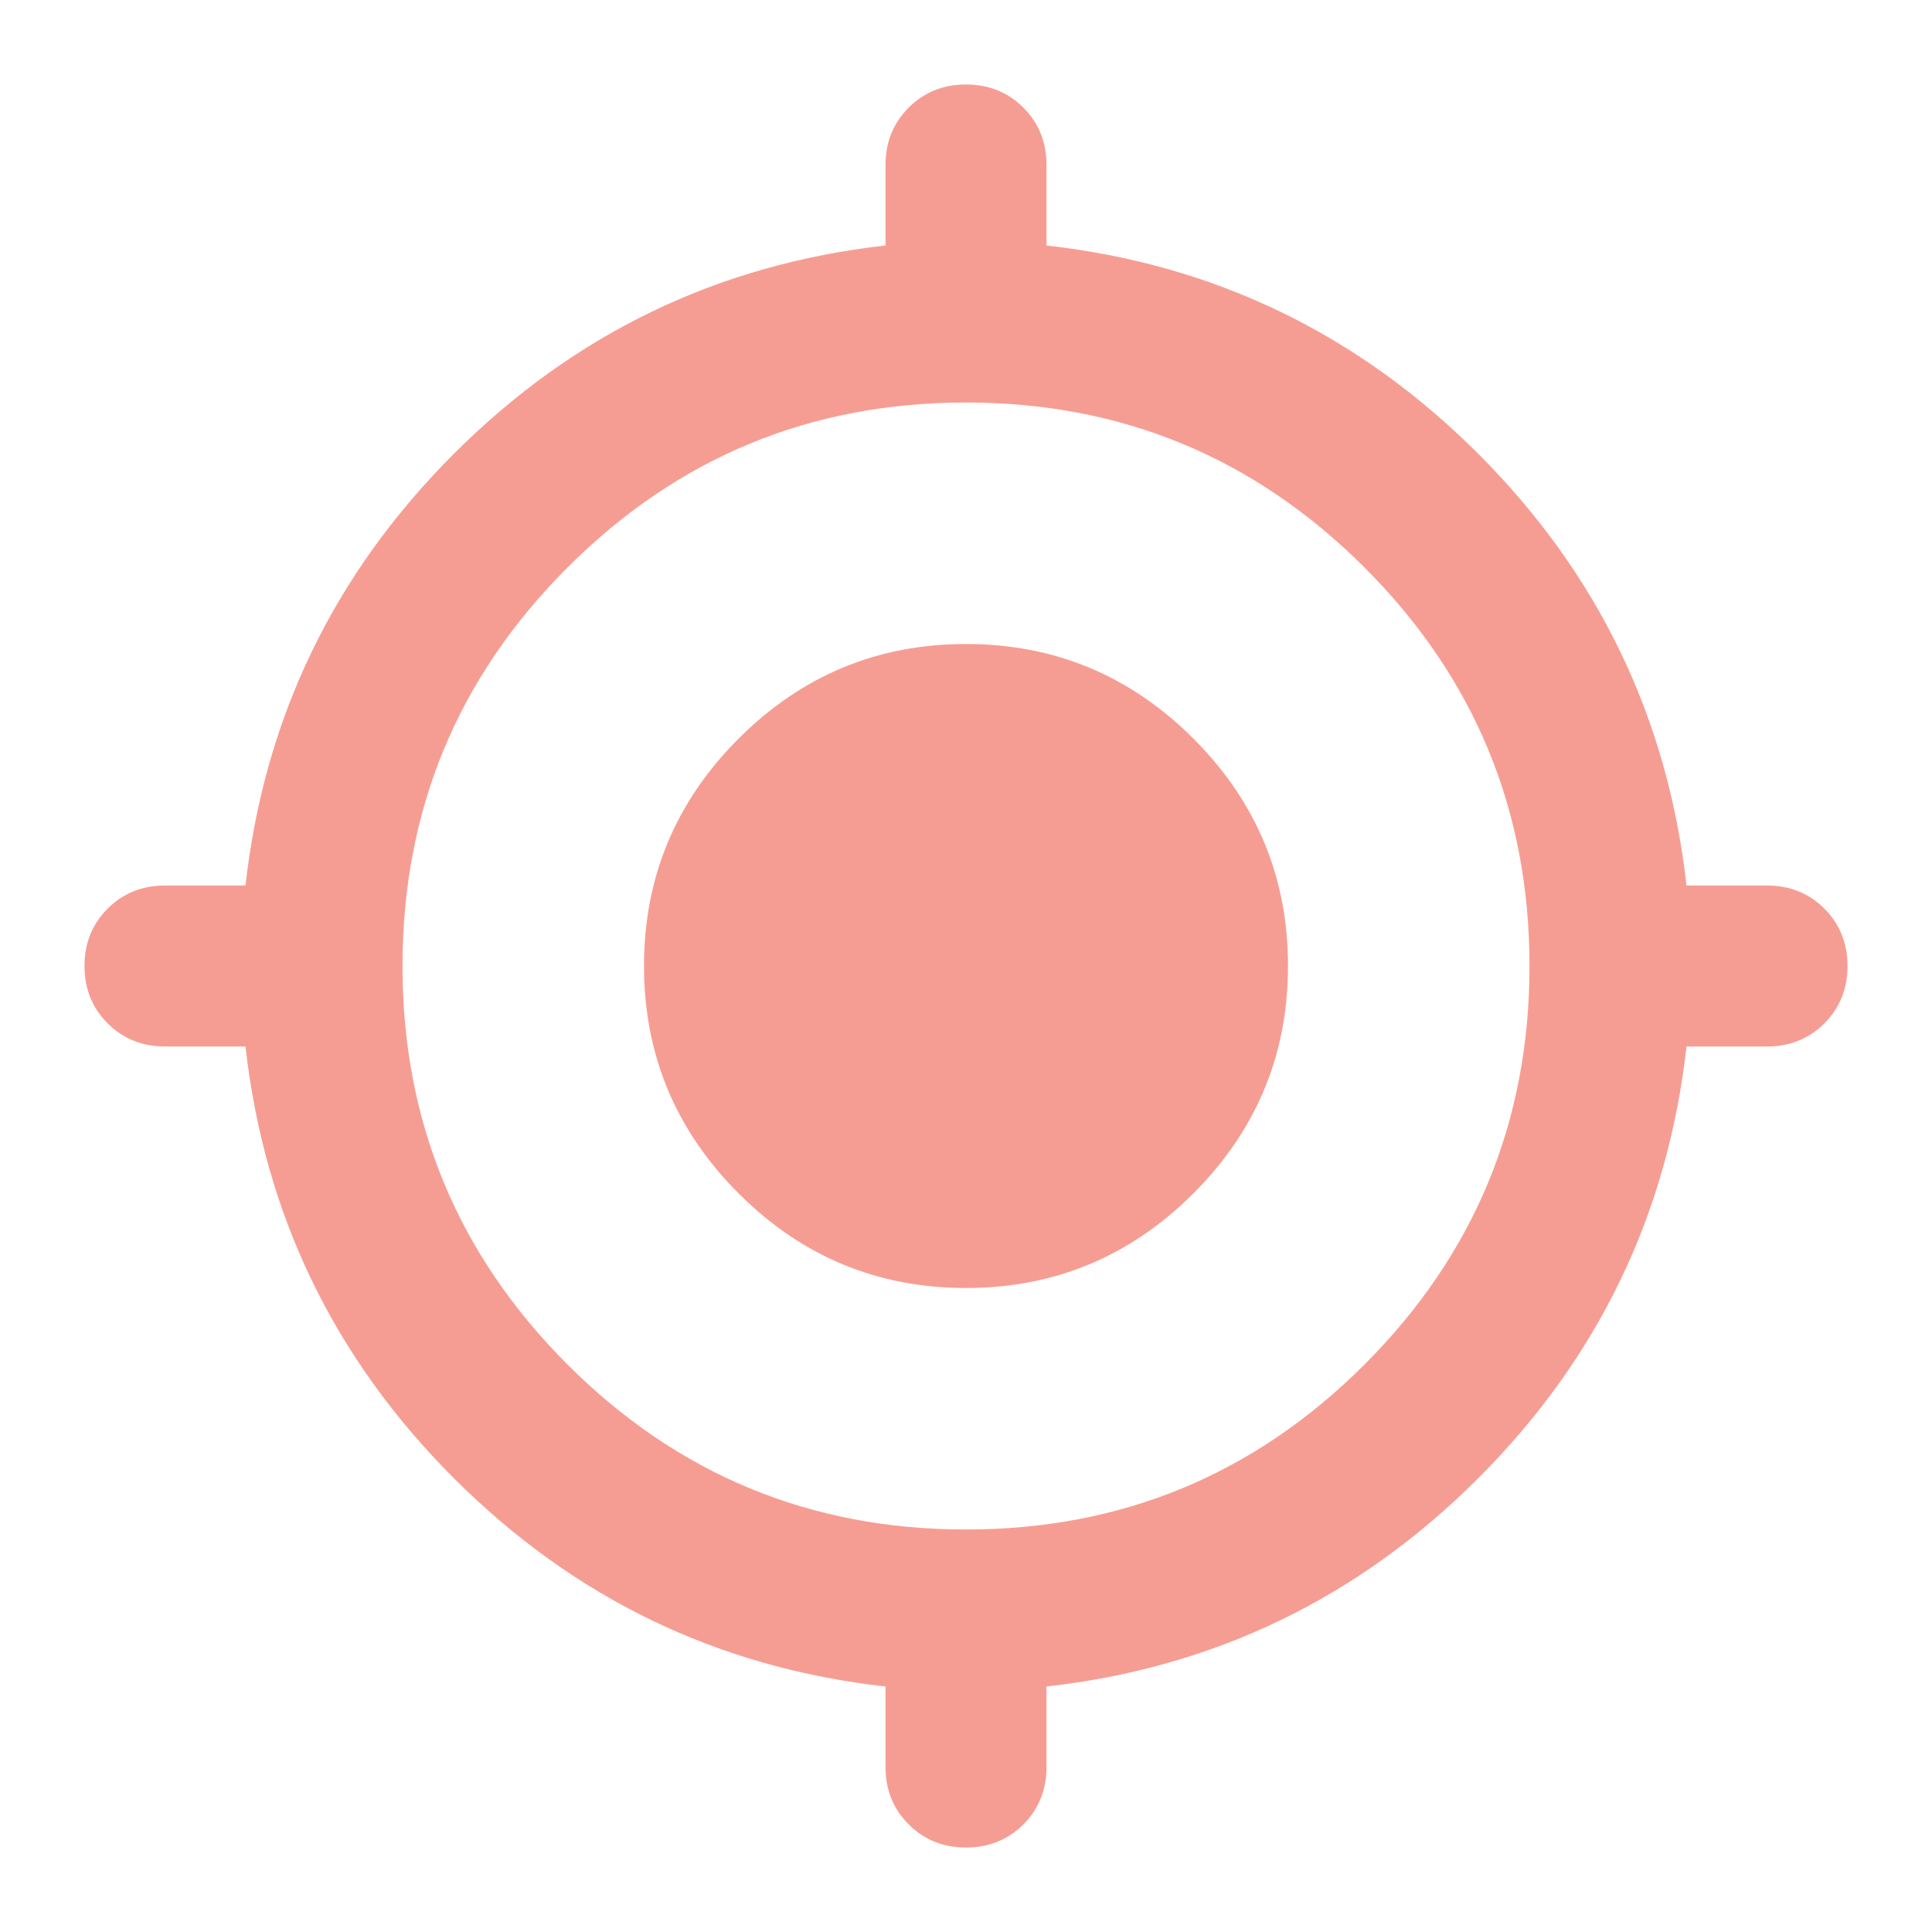 <svg width="30" height="30" viewBox="0 0 30 30" fill="none" xmlns="http://www.w3.org/2000/svg">
<path d="M15 28.688C14.646 28.688 14.349 28.568 14.11 28.329C13.87 28.089 13.75 27.792 13.75 27.438V26.188C11.146 25.896 8.912 24.818 7.048 22.954C5.183 21.089 4.104 18.854 3.812 16.25H2.562C2.208 16.25 1.911 16.13 1.671 15.89C1.432 15.651 1.312 15.354 1.312 15C1.312 14.646 1.432 14.349 1.671 14.109C1.911 13.87 2.208 13.75 2.562 13.75H3.812C4.104 11.146 5.183 8.911 7.048 7.046C8.912 5.182 11.146 4.104 13.75 3.812V2.562C13.75 2.208 13.87 1.911 14.11 1.671C14.349 1.432 14.646 1.312 15 1.312C15.354 1.312 15.651 1.432 15.891 1.671C16.13 1.911 16.25 2.208 16.25 2.562V3.812C18.854 4.104 21.089 5.182 22.954 7.046C24.818 8.911 25.896 11.146 26.188 13.75H27.438C27.792 13.75 28.089 13.87 28.329 14.109C28.568 14.349 28.688 14.646 28.688 15C28.688 15.354 28.568 15.651 28.329 15.89C28.089 16.13 27.792 16.25 27.438 16.25H26.188C25.896 18.854 24.818 21.089 22.954 22.954C21.089 24.818 18.854 25.896 16.25 26.188V27.438C16.25 27.792 16.13 28.089 15.891 28.329C15.651 28.568 15.354 28.688 15 28.688ZM15 23.75C17.417 23.75 19.479 22.896 21.188 21.188C22.896 19.479 23.75 17.417 23.75 15C23.75 12.583 22.896 10.521 21.188 8.812C19.479 7.104 17.417 6.25 15 6.25C12.583 6.25 10.521 7.104 8.812 8.812C7.104 10.521 6.25 12.583 6.25 15C6.25 17.417 7.104 19.479 8.812 21.188C10.521 22.896 12.583 23.75 15 23.75ZM15 20C13.625 20 12.448 19.51 11.469 18.531C10.49 17.552 10 16.375 10 15C10 13.625 10.49 12.448 11.469 11.469C12.448 10.49 13.625 10 15 10C16.375 10 17.552 10.49 18.531 11.469C19.51 12.448 20 13.625 20 15C20 16.375 19.51 17.552 18.531 18.531C17.552 19.51 16.375 20 15 20Z" fill="#F69D93"/>
</svg>
